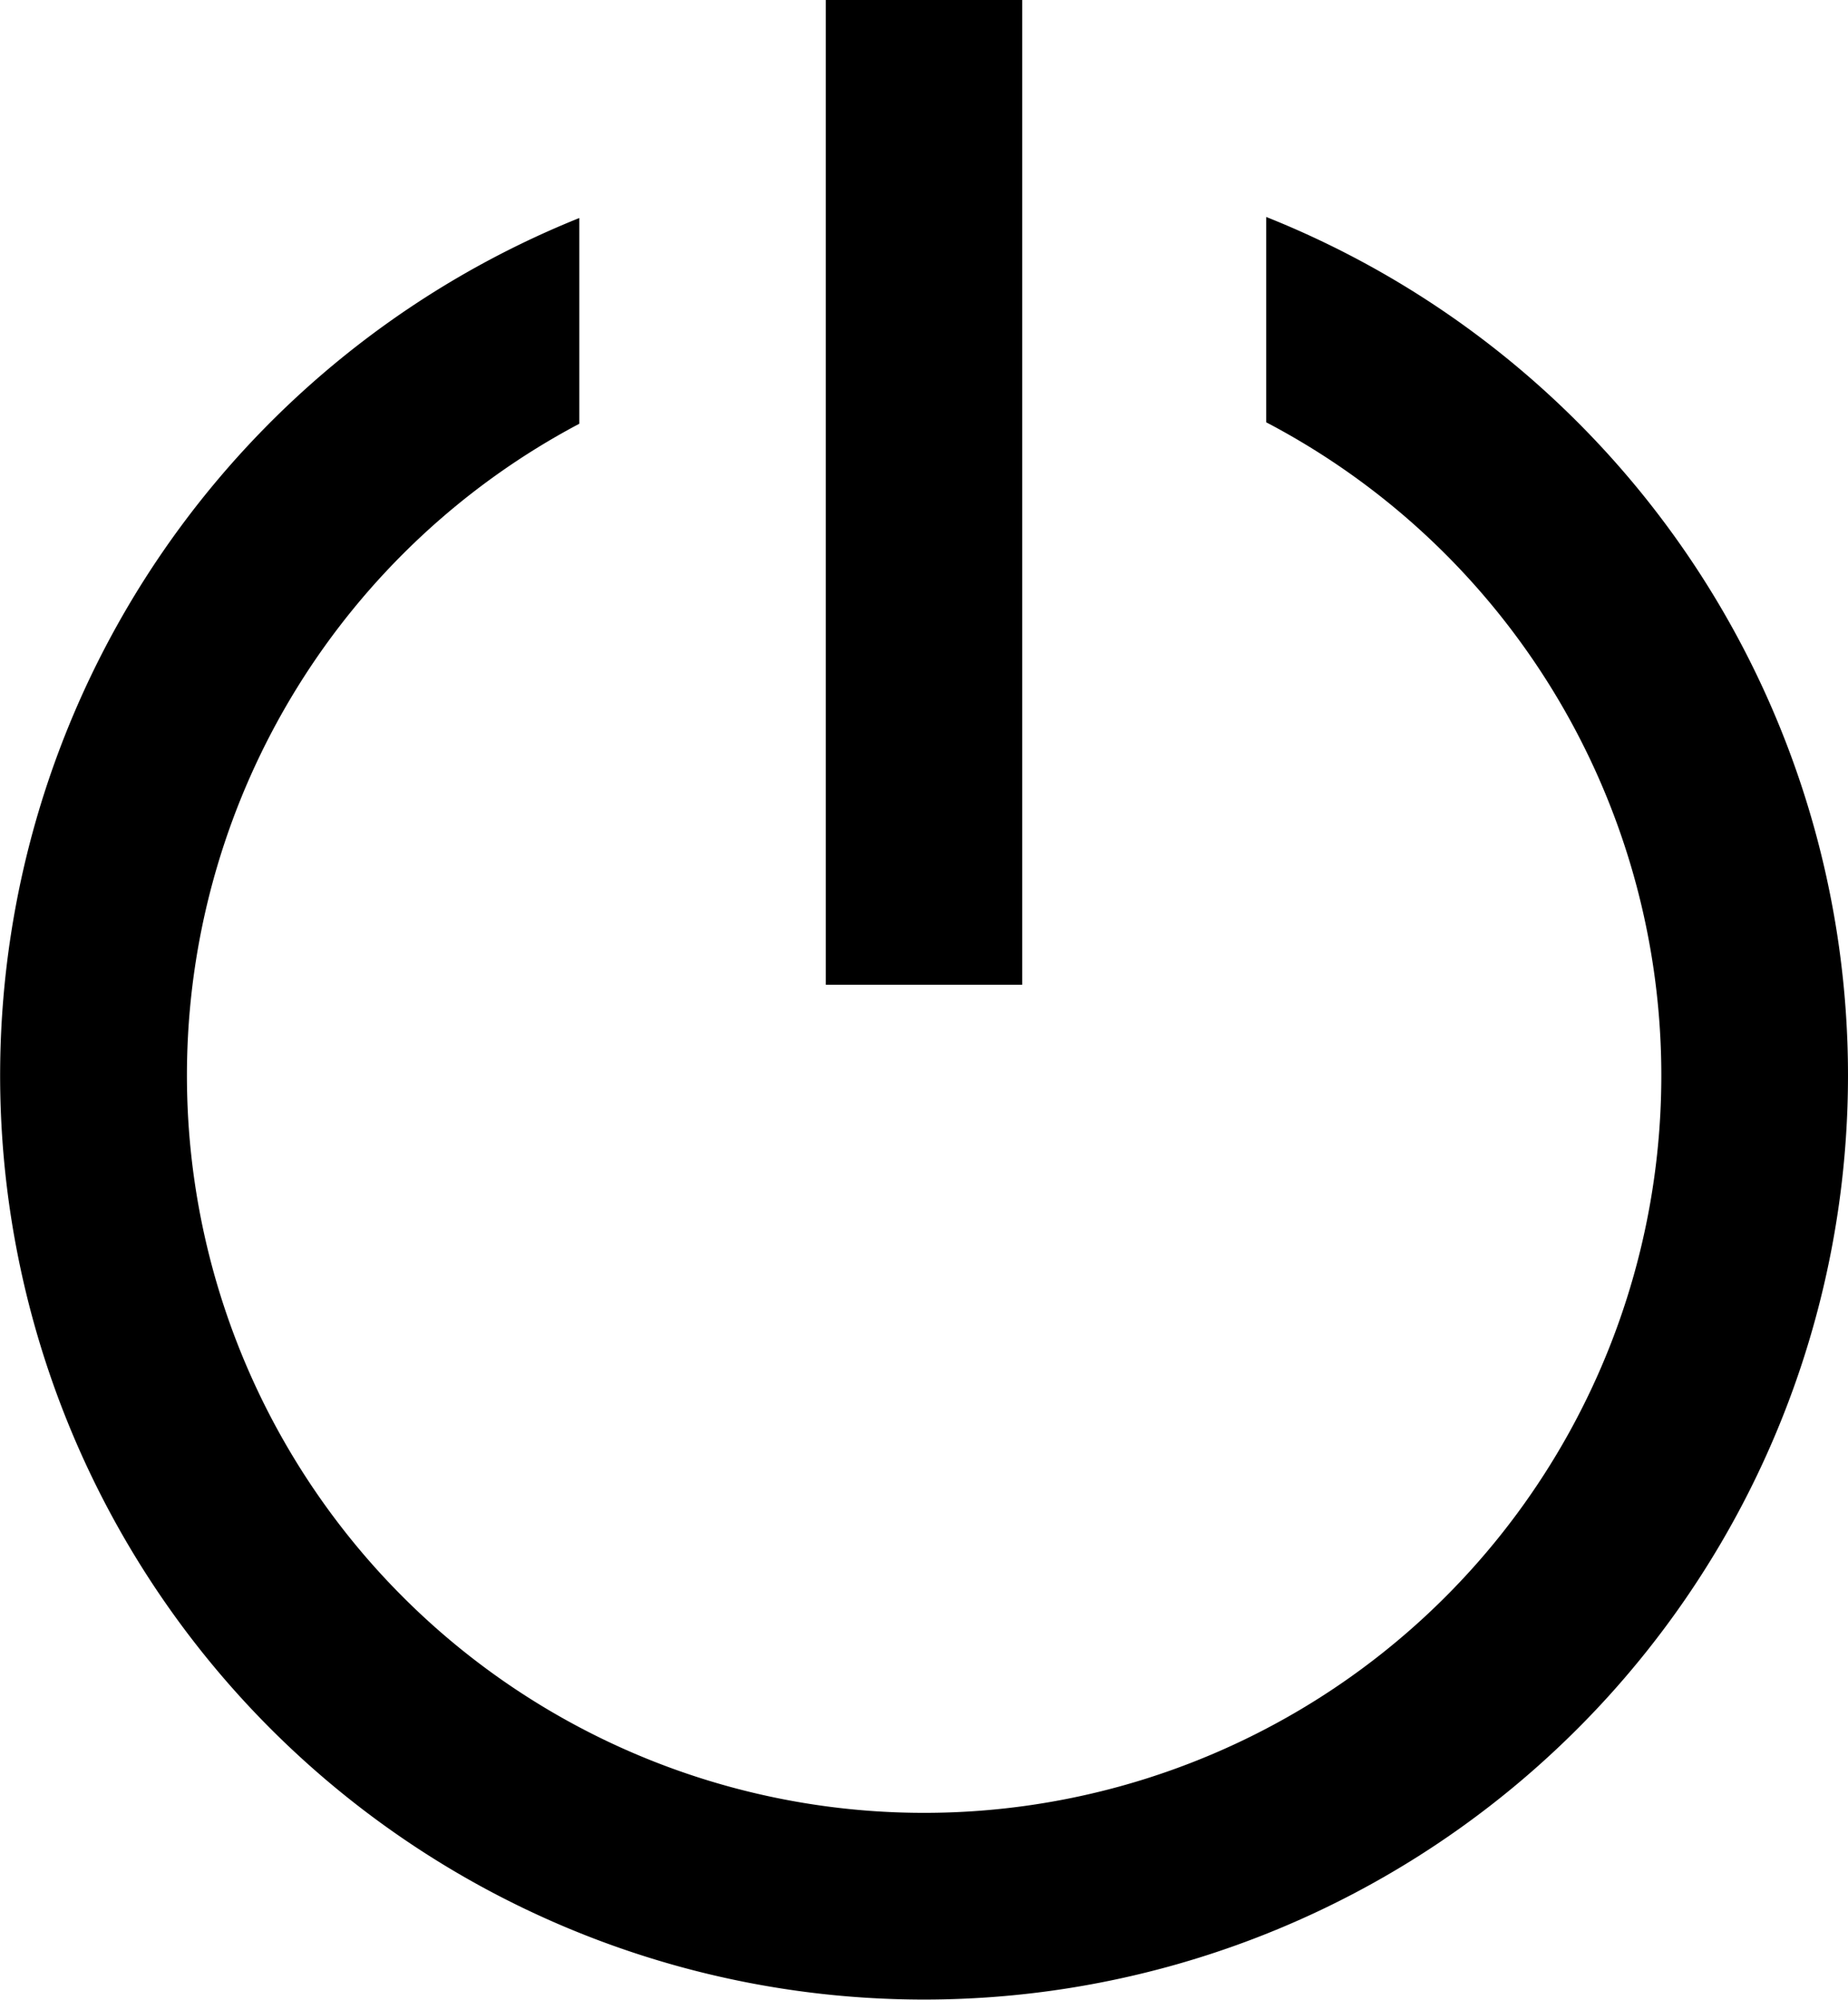 <svg id="Layer_1" data-name="Layer 1" xmlns="http://www.w3.org/2000/svg" viewBox="0 0 138.45 149.78"><defs></defs><path class="cls-1" d="M1644.18,424.54v15.38a55.23,55.23,0,1,1-51.46.11V424.62a69.22,69.22,0,1,0,51.46-.08Z" transform="translate(-1549.32 -408.29)"/><rect class="cls-1" x="61.87" width="14.71" height="73.76"/></svg>
